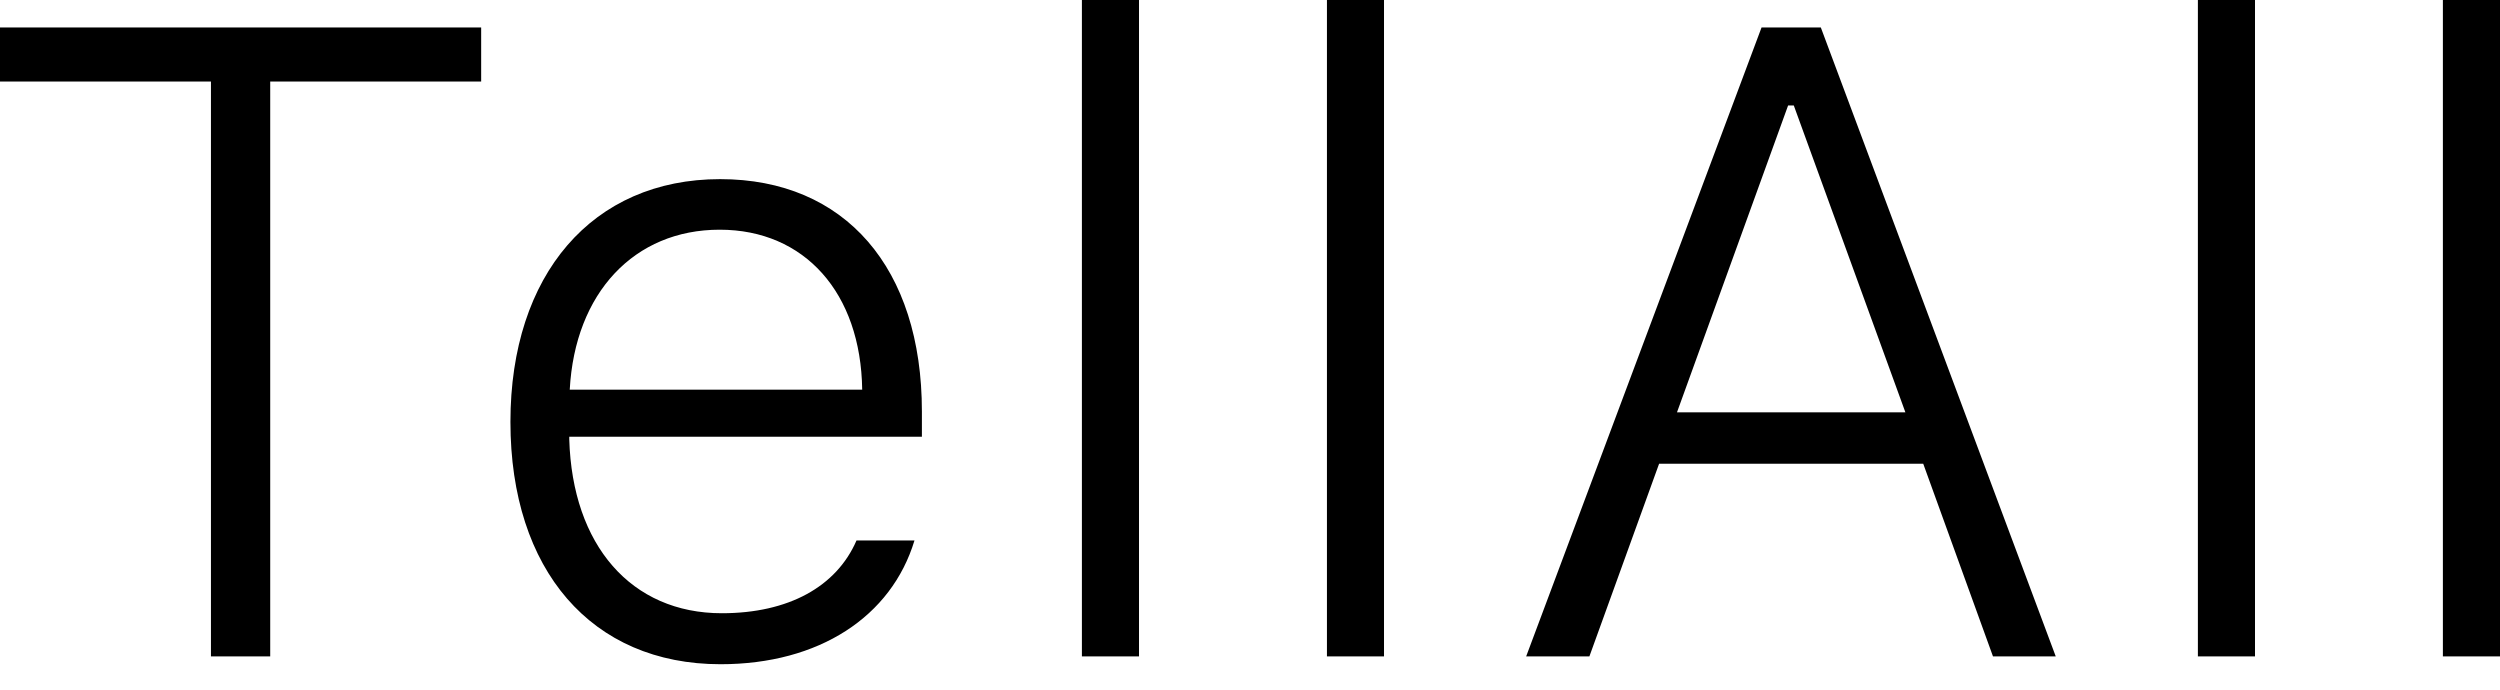 <?xml version="1.0" encoding="UTF-8"?>
<svg width="58px" height="16px" viewBox="0 0 58 16" version="1.1" xmlns="http://www.w3.org/2000/svg" xmlns:xlink="http://www.w3.org/1999/xlink">
    <!-- Generator: Sketch 49.2 (51160) - http://www.bohemiancoding.com/sketch -->
    <title>TellAll Copy</title>
    <desc>Created with Sketch.</desc>
    <defs></defs>
    <g id="Page-2" stroke="none" stroke-width="1" fill="none" fill-rule="evenodd">
        <path d="M6.269,15.228 L4.894,15.228 L4.894,1.891 L0,1.891 L0,0.637 L11.163,0.637 L11.163,1.891 L6.269,1.891 L6.269,15.228 Z M16.696,5.329 C14.714,5.329 13.339,6.795 13.218,9.04 L20.003,9.04 C19.972,6.795 18.668,5.329 16.696,5.329 Z M19.871,12.539 L21.216,12.539 C20.68,14.308 19.002,15.41 16.716,15.41 C13.723,15.41 11.842,13.226 11.842,9.788 C11.842,6.37 13.743,4.156 16.706,4.156 C19.608,4.156 21.388,6.219 21.388,9.546 L21.388,10.132 L13.207,10.132 L13.207,10.193 C13.278,12.65 14.643,14.227 16.747,14.227 C18.294,14.227 19.406,13.611 19.871,12.539 Z M25.1,15.228 L25.1,0 L26.425,0 L26.425,15.228 L25.1,15.228 Z M30.785,15.228 L30.785,0 L32.109,0 L32.109,15.228 L30.785,15.228 Z M46.237,15.228 L44.619,10.759 L38.491,10.759 L36.874,15.228 L35.407,15.228 L40.868,0.637 L42.243,0.637 L47.693,15.228 L46.237,15.228 Z M41.484,2.447 L38.906,9.566 L44.205,9.566 L41.616,2.447 L41.484,2.447 Z M50.991,15.228 L50.991,0 L52.316,0 L52.316,15.228 L50.991,15.228 Z M56.675,15.228 L56.675,0 L58,0 L58,15.228 L56.675,15.228 Z" id="TellAll-Copy" fill="#000000"></path>
    </g>
</svg>